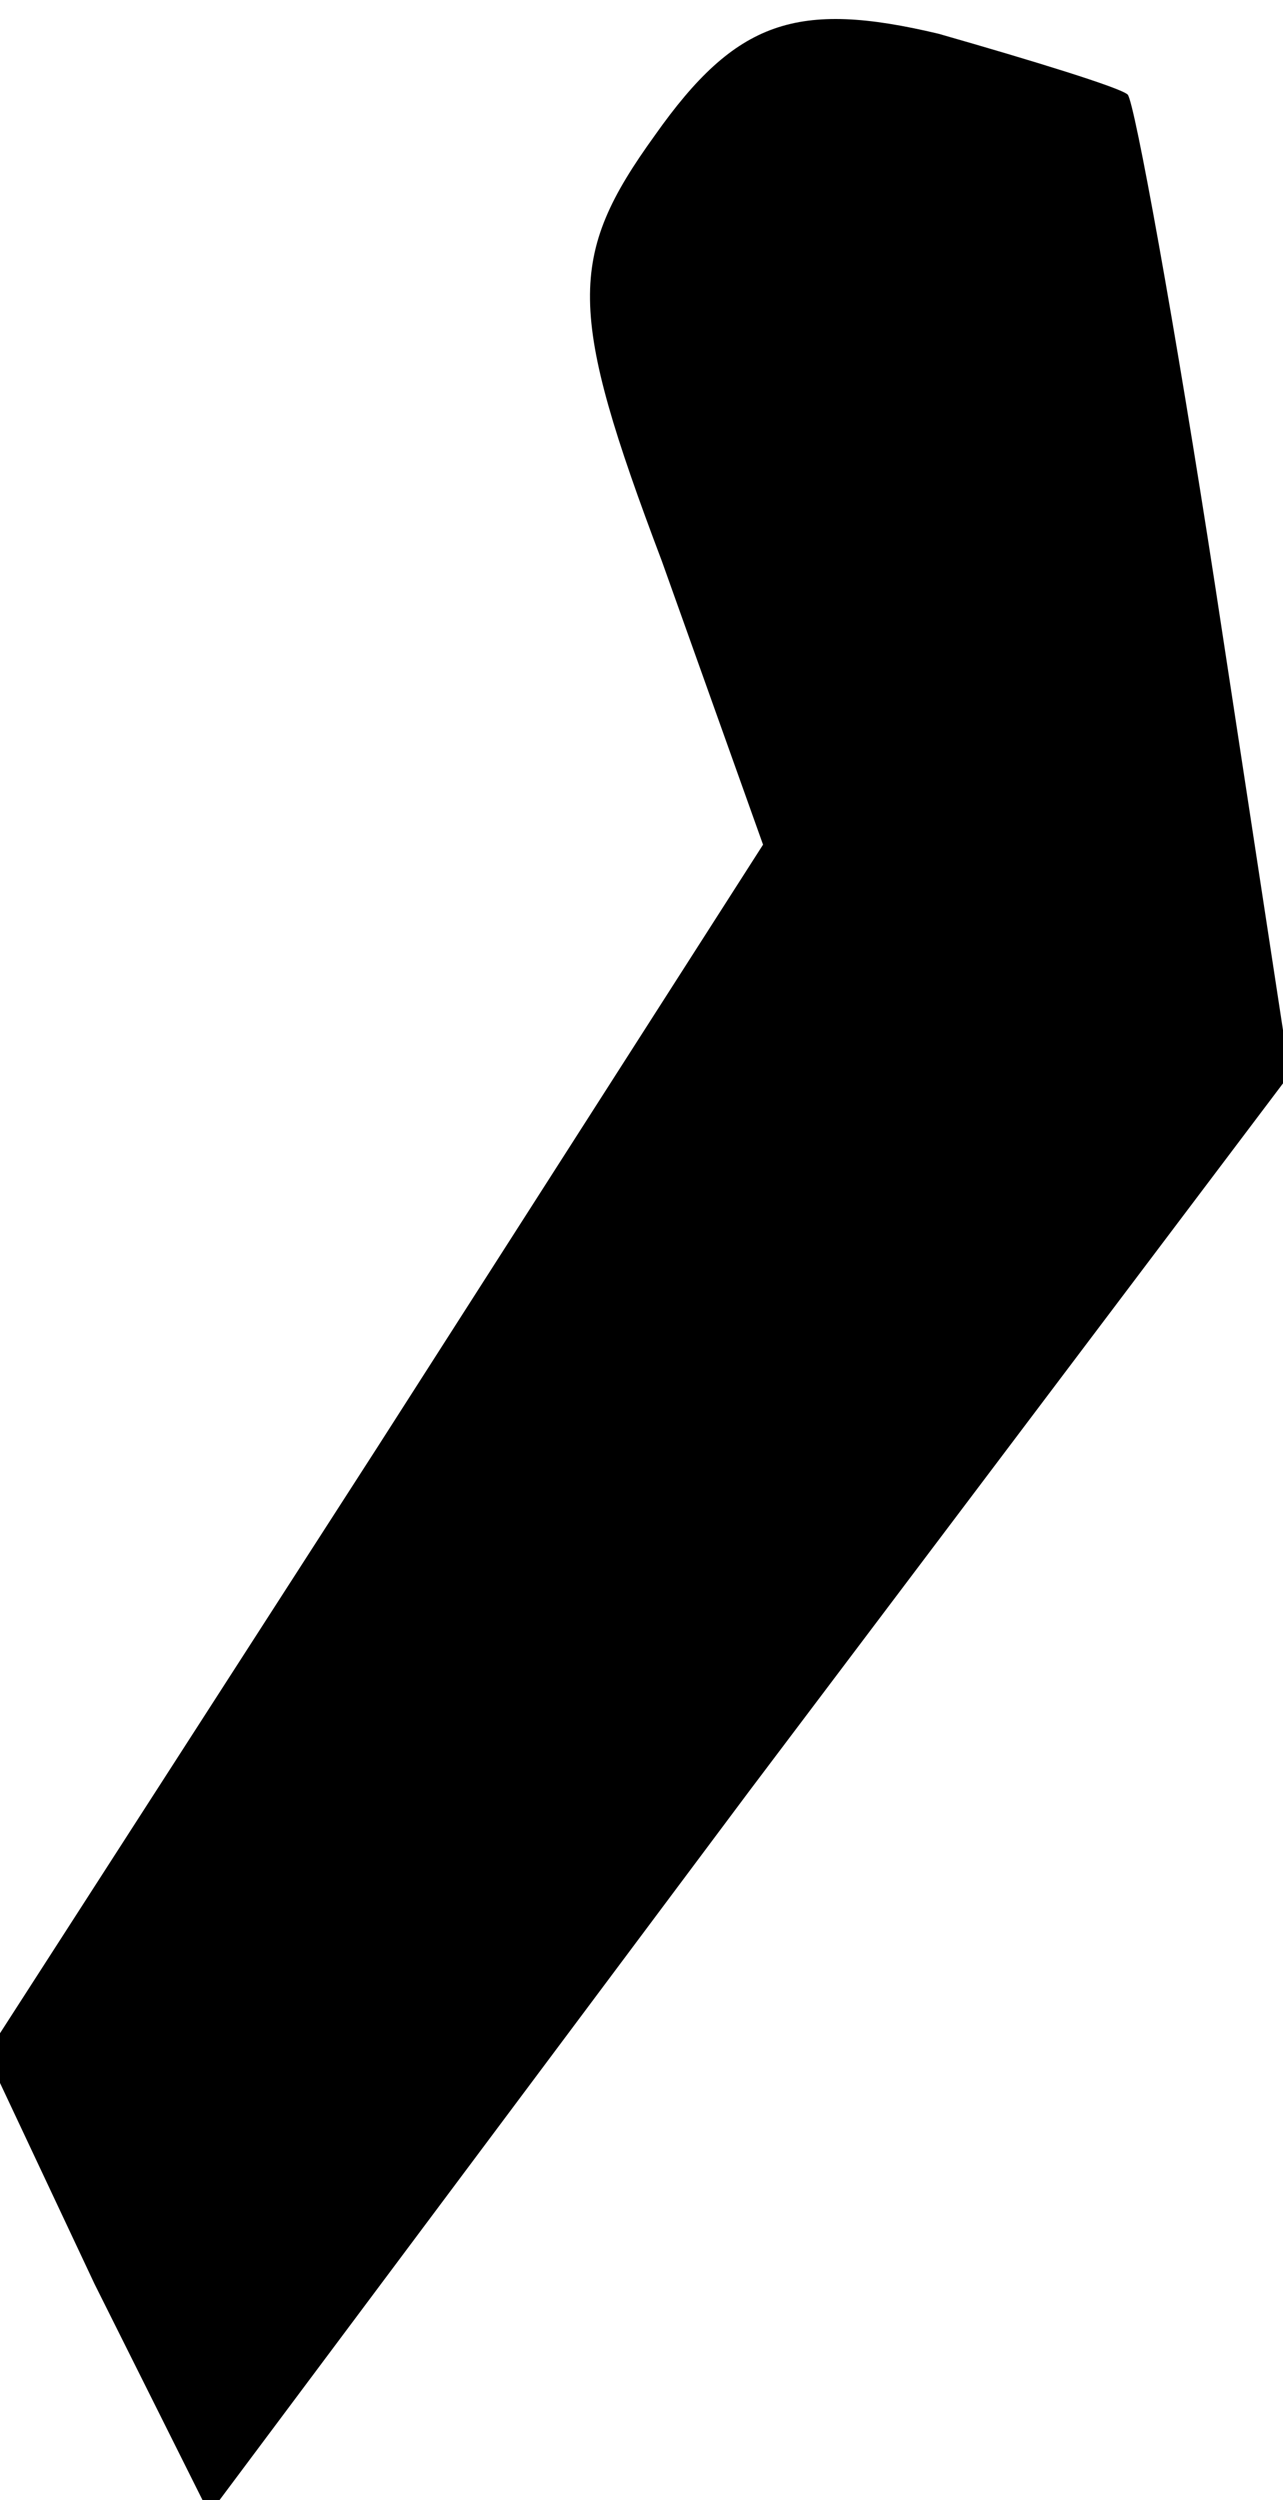 <?xml version="1.0" standalone="no"?>
<!DOCTYPE svg PUBLIC "-//W3C//DTD SVG 20010904//EN"
 "http://www.w3.org/TR/2001/REC-SVG-20010904/DTD/svg10.dtd">
<svg version="1.0" xmlns="http://www.w3.org/2000/svg"
 width="19pt" height="37pt" viewBox="0 0 19 37"
 preserveAspectRatio="xMidYMid meet">
<g transform="translate(0,37) scale(0.1,-0.1)"
fill="#000000" stroke="none">
<path fill="#000000" stroke="none" d="M97 350 c-13 -18 -13 -26 1 -63 l15
-42 -57 -89 -58 -90 16 -34 17 -34 80 107 80 106 -11 72 c-6 39 -12 72 -13 73
-1 1 -14 5 -28 9 -21 5 -30 2 -42 -15z"/>
</g>
</svg>
